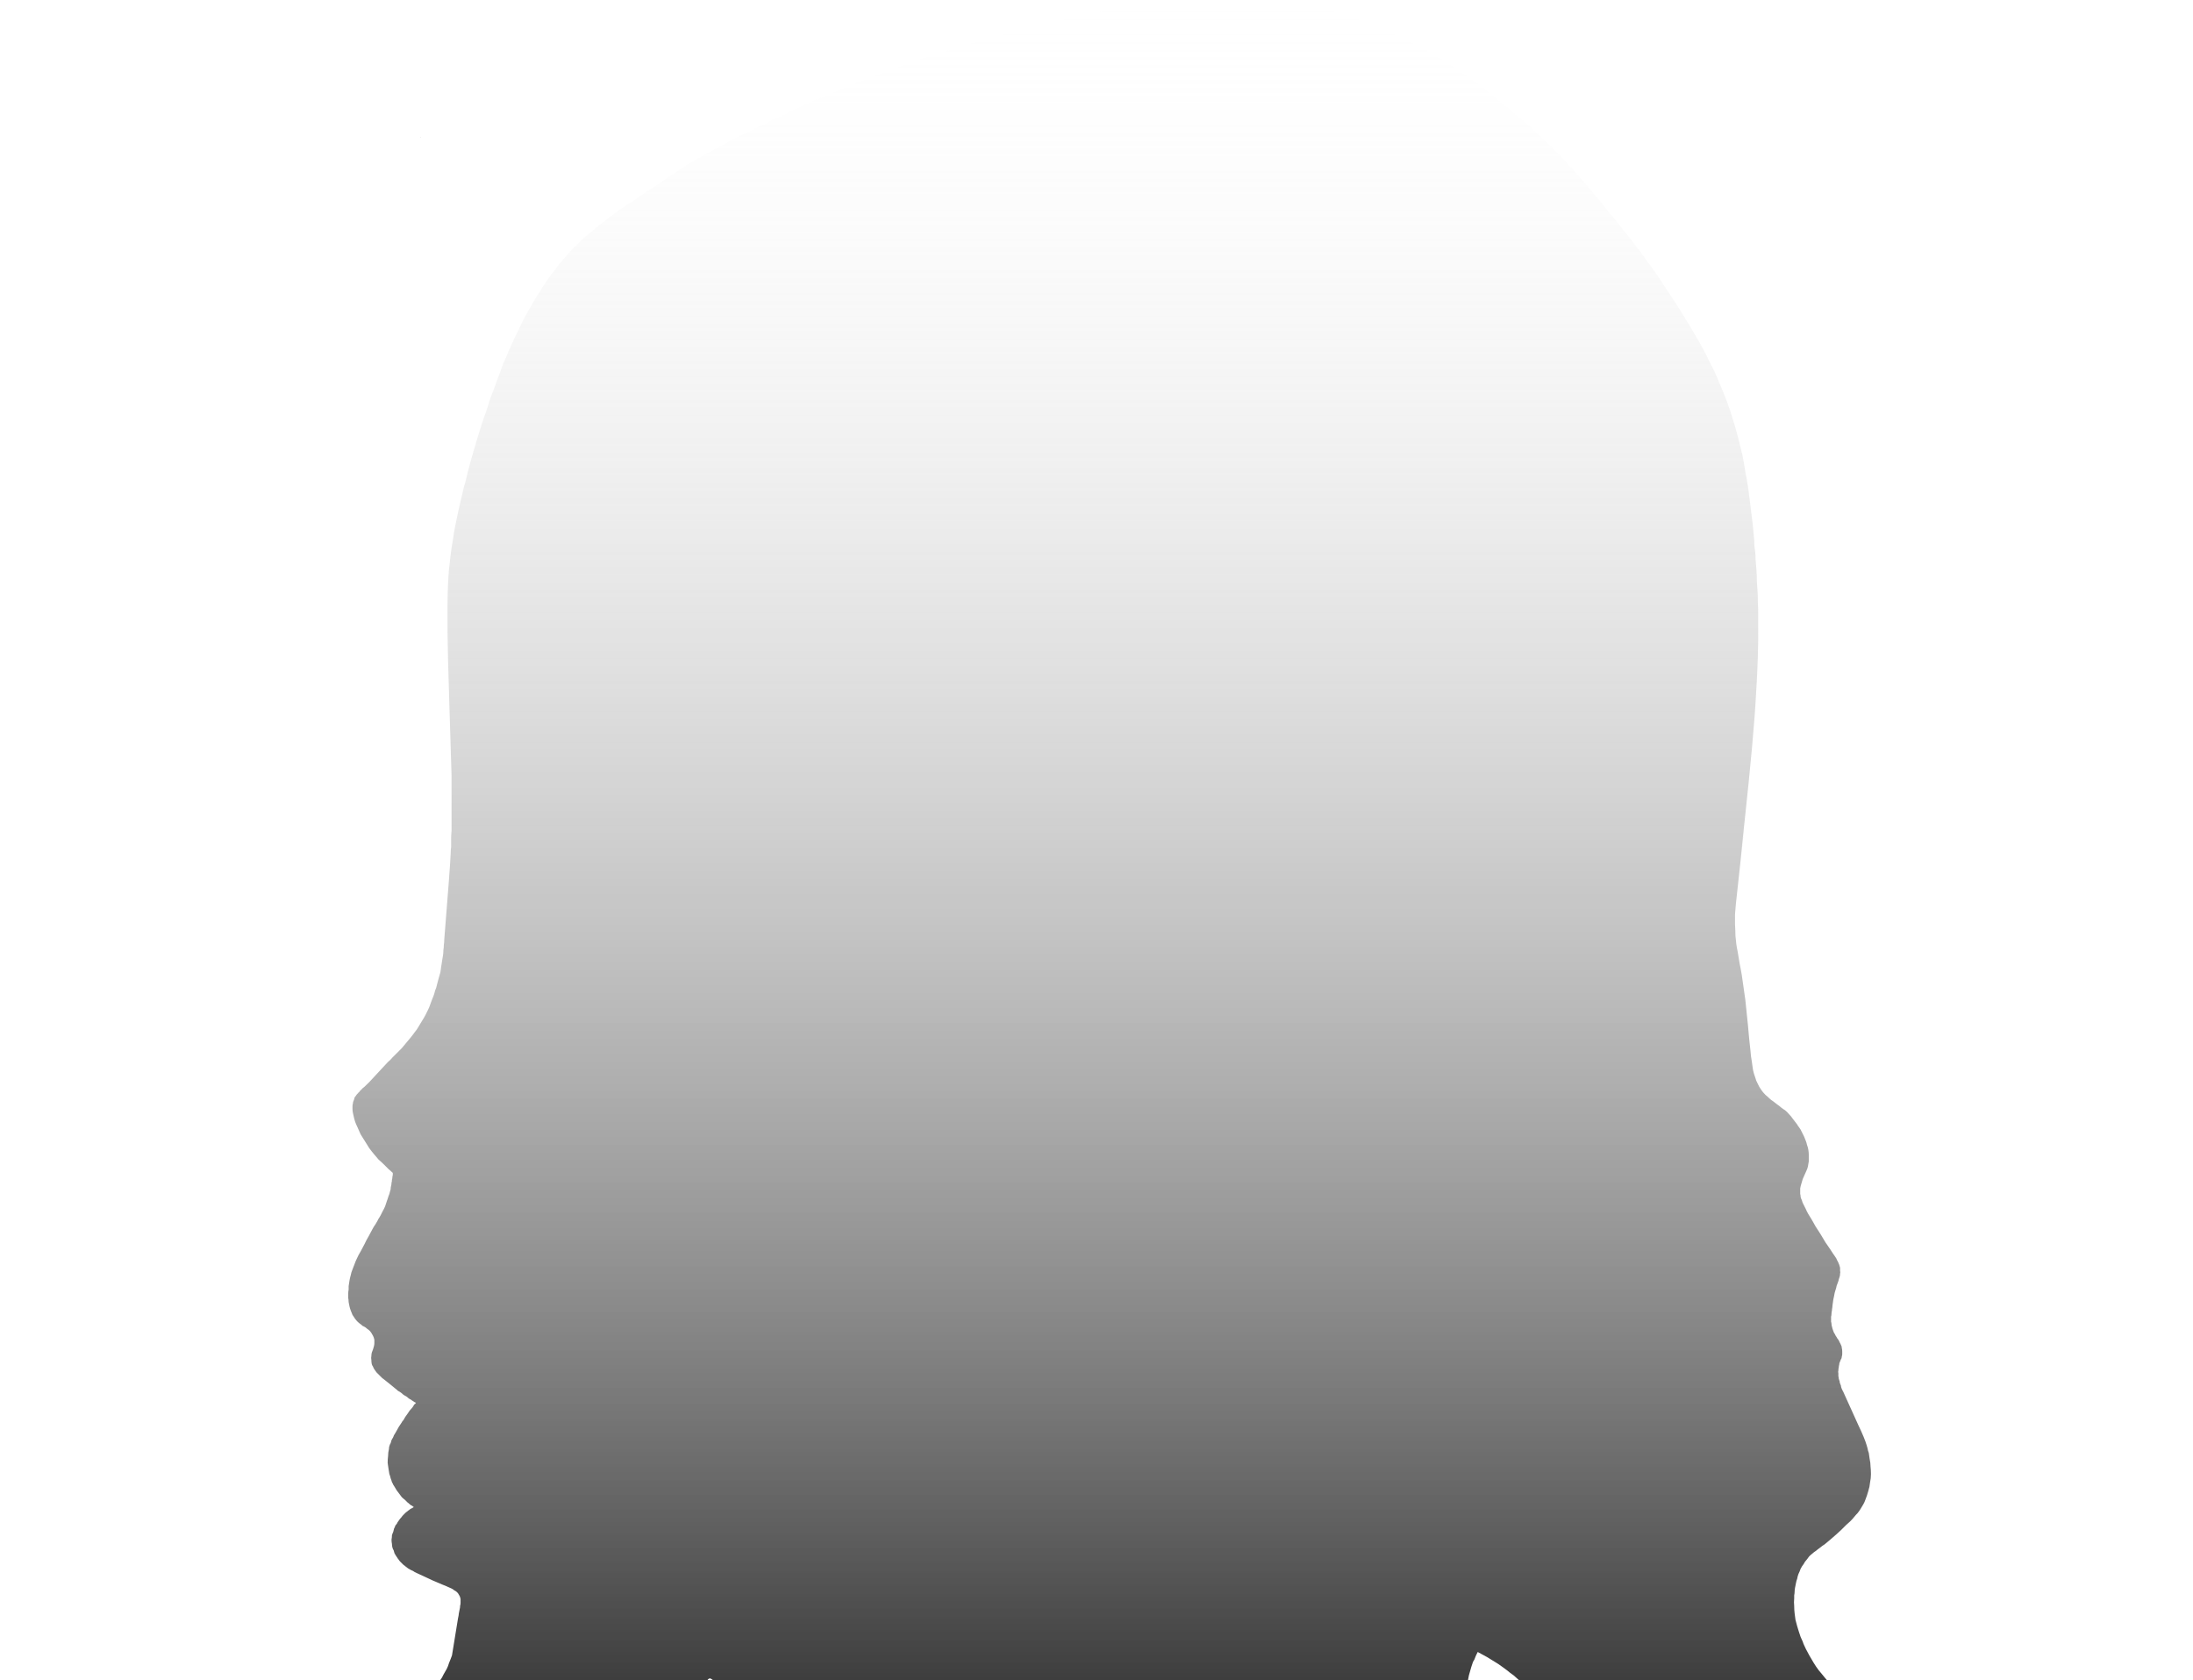 <?xml version="1.0" encoding="UTF-8" standalone="no"?>
<svg xmlns:xlink="http://www.w3.org/1999/xlink" height="195.9px" width="255.7px" xmlns="http://www.w3.org/2000/svg">
  <g transform="matrix(1.0, 0.0, 0.0, 1.0, 127.85, 97.95)">
    <path d="M-78.75 -81.95 L-78.85 -81.9 -78.85 -81.95 -78.75 -81.95" fill="#c7c7c7" fill-rule="evenodd" stroke="none"/>
    <path d="M-47.9 -78.65 L-51.7 -76.1 -55.2 -73.75 Q-55.8 -73.35 -56.05 -73.15 -56.5 -72.85 -56.85 -72.55 -57.25 -72.25 -57.6 -72.0 -58.0 -71.7 -58.35 -71.4 -58.7 -71.1 -59.05 -70.8 -59.45 -70.5 -59.8 -70.2 -60.15 -69.85 -60.5 -69.5 -60.9 -69.15 -61.25 -68.75 -61.55 -68.45 -61.85 -68.1 -62.1 -67.8 -62.35 -67.5 -62.6 -67.2 -62.85 -66.9 -63.05 -66.65 -63.25 -66.35 -63.45 -66.1 -63.65 -65.85 -63.8 -65.6 -64.0 -65.35 -64.15 -65.15 -64.3 -64.9 -64.4 -64.75 -64.55 -64.55 -64.65 -64.35 -64.75 -64.2 -64.9 -64.0 -65.0 -63.8 -65.15 -63.6 -65.3 -63.35 -65.45 -63.15 -65.6 -62.85 -65.75 -62.6 -65.9 -62.3 -66.1 -62.0 -66.25 -61.7 -66.45 -61.35 -66.65 -61.0 -66.85 -60.6 -67.05 -60.2 -67.45 -59.4 -67.85 -58.55 -68.2 -57.8 -68.55 -57.0 -68.85 -56.25 -69.2 -55.5 -69.45 -54.75 -69.75 -54.0 -70.0 -53.35 -70.25 -52.6 -70.5 -52.0 -70.75 -51.3 -70.95 -50.7 -71.15 -50.0 -71.35 -49.5 -71.6 -48.75 -72.8 -44.95 -73.35 -42.75 -73.5 -42.15 -73.6 -41.7 -73.8 -41.1 -73.9 -40.55 -74.05 -39.95 -74.2 -39.3 -74.35 -38.65 -74.5 -37.95 -74.65 -37.25 -74.8 -36.5 -74.95 -35.75 -75.05 -34.95 -75.2 -34.15 -75.3 -33.3 -75.4 -32.45 -75.5 -31.55 -75.8 -28.3 -75.6 -20.65 L-75.3 -10.75 -75.2 -7.55 Q-75.2 -6.8 -75.2 -6.1 -75.2 -5.4 -75.2 -4.7 -75.2 -4.05 -75.2 -3.4 -75.2 -2.8 -75.2 -2.2 -75.2 -1.65 -75.2 -1.1 -75.25 -0.6 -75.25 -0.1 -75.25 0.35 -75.25 0.8 -75.3 1.15 -75.3 1.55 -75.35 2.95 -76.05 11.6 -76.05 11.95 -76.1 12.2 -76.1 12.55 -76.15 12.8 -76.15 13.15 -76.2 13.45 -76.25 13.75 -76.3 14.05 -76.35 14.4 -76.4 14.7 -76.45 15.05 -76.5 15.4 -76.6 15.75 -76.7 16.1 -76.8 16.5 -76.9 16.85 -76.95 17.05 -77.0 17.25 -77.1 17.45 -77.15 17.65 -77.2 17.9 -77.3 18.15 -77.4 18.4 -77.5 18.65 -77.6 18.95 -77.7 19.2 -77.8 19.5 -77.95 19.8 -78.1 20.1 -78.25 20.4 -78.4 20.7 -78.6 21.0 -78.8 21.35 -79.05 21.75 -79.25 22.1 -79.5 22.4 -79.75 22.75 -80.0 23.05 -80.25 23.35 -80.5 23.65 -80.75 23.95 -81.0 24.25 -81.25 24.5 -81.55 24.8 -81.8 25.05 -82.1 25.35 -82.25 25.55 -82.65 25.9 -82.95 26.2 -84.0 27.35 -84.8 28.25 -85.35 28.75 -85.4 28.8 -85.6 28.95 -85.7 29.1 -85.8 29.15 -85.9 29.25 -85.95 29.35 -86.05 29.4 -86.1 29.5 -86.2 29.6 -86.25 29.65 -86.3 29.75 -86.35 29.8 -86.45 29.9 -86.5 30.0 -86.55 30.1 -86.55 30.2 -86.6 30.3 -86.65 30.45 -86.7 30.55 -86.7 30.7 -86.75 30.85 -86.75 31.0 -86.75 31.2 -86.75 31.35 -86.75 31.55 -86.7 31.8 -86.65 32.0 -86.6 32.25 -86.55 32.5 -86.45 32.8 -86.35 33.1 -86.2 33.4 -86.0 33.85 -85.8 34.3 -85.55 34.7 -85.3 35.1 -85.05 35.5 -84.8 35.9 -84.55 36.25 -84.25 36.6 -84.0 36.9 -83.7 37.25 -83.4 37.5 -83.1 37.8 -82.85 38.05 -82.55 38.35 -82.3 38.55 -82.05 38.8 -82.05 38.9 -82.05 39.05 -82.1 39.2 -82.1 39.3 -82.1 39.45 -82.15 39.6 -82.15 39.8 -82.2 39.95 -82.2 40.15 -82.25 40.3 -82.3 40.5 -82.3 40.7 -82.35 40.9 -82.4 41.05 -82.45 41.3 -82.55 41.5 -82.65 41.85 -82.75 42.1 -82.85 42.4 -82.95 42.7 -83.05 42.95 -83.2 43.2 -83.3 43.4 -83.45 43.7 -83.55 43.9 -83.75 44.2 -83.75 44.25 -84.05 44.75 -84.3 45.1 -84.45 45.4 -84.65 45.8 -84.85 46.15 -85.2 46.75 -85.35 47.1 -85.6 47.55 -85.8 47.95 -86.05 48.35 -86.2 48.7 -86.4 49.1 -86.5 49.4 -86.65 49.75 -86.75 50.05 -86.9 50.4 -86.95 50.7 -87.05 51.05 -87.1 51.35 -87.15 51.7 -87.2 52.0 -87.2 52.35 -87.2 52.4 -87.25 52.65 -87.25 52.9 -87.25 53.15 -87.25 53.35 -87.2 53.6 -87.2 53.85 -87.15 54.1 -87.1 54.35 -87.05 54.6 -86.95 54.85 -86.85 55.1 -86.75 55.35 -86.6 55.6 -86.45 55.8 -86.3 56.0 -86.15 56.15 -86.0 56.3 -85.85 56.4 -85.7 56.5 -85.55 56.65 -85.5 56.65 -85.25 56.8 -85.1 56.9 -85.0 57.0 -84.85 57.1 -84.75 57.2 -84.65 57.3 -84.55 57.45 -84.45 57.6 -84.35 57.8 -84.25 58.0 -84.2 58.25 -84.2 58.45 -84.2 58.65 -84.2 58.8 -84.25 59.0 -84.3 59.15 -84.35 59.35 -84.45 59.65 -84.5 59.75 -84.55 59.95 -84.55 60.15 -84.6 60.35 -84.55 60.6 -84.55 60.85 -84.5 61.1 -84.45 61.25 -84.35 61.4 -84.3 61.55 -84.2 61.7 -84.1 61.85 -83.95 62.05 -83.8 62.2 -83.65 62.35 -83.5 62.5 -83.3 62.7 -83.1 62.85 -82.85 63.05 -82.65 63.2 -82.35 63.45 -82.15 63.6 -81.8 63.9 -81.6 64.05 -81.45 64.2 -81.25 64.3 -81.05 64.45 -80.9 64.6 -80.75 64.7 -80.55 64.8 -80.4 64.9 -80.25 65.05 -80.1 65.15 -79.95 65.2 -79.85 65.3 -79.7 65.4 -79.55 65.5 -79.45 65.55 -79.35 65.6 -79.45 65.75 -79.55 65.8 -79.65 65.95 -79.7 66.05 -79.8 66.2 -79.9 66.3 -80.05 66.45 -80.15 66.6 -80.25 66.75 -80.35 66.9 -80.45 67.05 -80.6 67.25 -80.7 67.4 -80.8 67.6 -80.95 67.75 -81.05 67.95 -81.25 68.25 -81.35 68.4 -81.5 68.65 -81.6 68.85 -81.7 69.05 -81.8 69.2 -81.95 69.4 -82.0 69.6 -82.1 69.75 -82.2 69.95 -82.25 70.1 -82.3 70.3 -82.4 70.45 -82.45 70.65 -82.5 70.8 -82.5 71.0 -82.6 71.4 -82.6 71.8 -82.65 72.2 -82.65 72.6 -82.6 72.95 -82.55 73.3 -82.5 73.6 -82.45 73.9 -82.35 74.15 -82.3 74.4 -82.2 74.65 -82.15 74.85 -82.05 75.0 -82.0 75.15 -81.95 75.2 -81.9 75.3 -81.75 75.55 -81.6 75.8 -81.45 76.0 -81.3 76.2 -81.15 76.4 -81.0 76.6 -80.85 76.75 -80.65 76.9 -80.5 77.05 -80.35 77.2 -80.2 77.3 -80.05 77.45 -79.95 77.55 -79.8 77.6 -79.7 77.7 -79.6 77.75 -79.7 77.8 -79.75 77.85 -79.85 77.9 -79.95 77.95 -80.05 78.0 -80.15 78.1 -80.25 78.15 -80.35 78.25 -80.5 78.35 -80.6 78.45 -80.7 78.55 -80.85 78.7 -80.95 78.8 -81.05 78.95 -81.2 79.1 -81.3 79.25 -81.35 79.35 -81.4 79.4 -81.5 79.5 -81.55 79.65 -81.65 79.8 -81.75 79.9 -81.8 80.1 -81.9 80.25 -81.95 80.45 -82.0 80.65 -82.1 80.85 -82.15 81.05 -82.15 81.3 -82.2 81.55 -82.2 81.8 -82.15 82.05 -82.15 82.25 -82.1 82.45 -82.05 82.65 -81.95 82.8 -81.9 82.95 -81.85 83.15 -81.75 83.3 -81.7 83.4 -81.6 83.55 -81.5 83.7 -81.45 83.8 -81.35 83.9 -81.3 84.0 -81.2 84.1 -81.15 84.15 -81.05 84.25 -80.95 84.35 -80.85 84.45 -80.75 84.55 -80.65 84.6 -80.55 84.7 -80.4 84.8 -80.3 84.9 -80.1 85.0 -79.95 85.1 -79.7 85.2 -79.5 85.35 -79.25 85.45 -78.95 85.6 -78.6 85.75 -78.3 85.9 -77.85 86.1 -77.45 86.3 -76.95 86.5 -76.95 86.5 -76.25 86.8 -75.85 86.95 -75.65 87.05 -75.4 87.15 -75.2 87.25 -75.0 87.35 -74.9 87.45 -74.75 87.55 -74.65 87.6 -74.55 87.7 -74.45 87.8 -74.4 87.9 -74.3 88.05 -74.25 88.15 -74.2 88.25 -74.2 88.35 -74.15 88.45 -74.15 88.55 -74.15 88.7 -74.15 88.8 -74.15 88.95 -74.15 89.1 -74.2 89.25 -74.2 89.45 -74.25 89.65 -74.3 89.85 -74.35 90.15 -74.35 90.3 -74.45 90.75 L-75.15 95.05 Q-75.25 95.3 -75.3 95.45 -75.4 95.7 -75.5 95.95 -75.6 96.3 -75.75 96.6 -75.95 96.95 -76.15 97.3 -76.35 97.75 -76.65 98.1 -76.9 98.55 -77.25 98.95 -77.6 99.35 -77.95 99.75 -78.4 100.2 -78.85 100.55 -79.35 100.95 -79.85 101.3 -80.35 101.6 -80.9 101.85 -81.35 102.1 -81.85 102.25 -82.35 102.45 -82.8 102.6 -83.25 102.7 -83.7 102.8 -84.05 102.85 -84.45 102.9 -84.75 102.95 -85.1 103.0 -85.35 103.0 -85.6 103.0 -85.55 103.1 -85.45 103.2 -85.35 103.3 -85.3 103.4 -85.2 103.5 -85.1 103.65 -85.0 103.75 -84.9 103.85 -84.75 103.95 -84.65 104.1 -84.5 104.2 -84.35 104.3 -84.2 104.4 -84.05 104.5 -83.9 104.6 -83.75 104.7 -83.45 104.9 -83.1 105.0 -82.8 105.15 -82.5 105.25 -82.15 105.3 -81.85 105.35 -81.5 105.4 -81.15 105.45 -80.85 105.45 -80.5 105.45 -80.15 105.4 -79.75 105.4 -79.45 105.35 -79.0 105.3 -78.75 105.3 -78.25 105.2 -77.9 105.15 -77.65 105.1 -77.3 105.1 -77.05 105.05 -76.7 105.0 -76.4 104.9 -76.1 104.85 -75.8 104.75 -75.5 104.7 -75.2 104.6 -74.9 104.45 -74.6 104.35 -74.25 104.2 -73.95 104.0 -73.65 103.85 -73.35 103.6 -73.2 103.5 -73.05 103.4 -72.9 103.3 -72.8 103.2 -72.65 103.1 -72.55 103.0 -72.4 102.9 -72.3 102.75 -72.2 102.65 -72.1 102.55 -72.0 102.5 -71.95 102.4 -71.85 102.3 -71.75 102.2 -71.7 102.1 -71.6 102.0 -71.65 102.2 -71.75 102.4 -71.8 102.65 -71.9 102.85 -71.95 103.1 -72.05 103.3 -72.15 103.55 -72.25 103.8 -72.35 104.1 -72.45 104.35 -72.55 104.6 -72.65 104.9 -72.8 105.2 -72.95 105.45 -73.05 105.75 -73.2 106.05 -73.45 106.5 -73.55 106.75 -73.75 107.15 -73.9 107.45 -74.1 107.85 -74.3 108.2 -74.5 108.55 -74.75 108.9 -75.0 109.3 -75.2 109.65 -75.5 110.0 -75.75 110.35 -76.05 110.7 -76.35 111.05 -76.65 111.4 -77.0 111.7 -77.45 112.15 -78.0 112.5 -78.45 112.85 -79.0 113.2 -79.5 113.45 -80.0 113.7 -80.5 113.95 -81.05 114.15 -81.5 114.35 -82.0 114.5 -82.5 114.6 -82.95 114.75 -83.4 114.8 -83.85 114.9 -84.2 114.95 -84.6 115.0 -84.5 115.1 -84.4 115.15 -84.25 115.25 -84.15 115.35 -84.0 115.45 -83.9 115.55 -83.75 115.65 -83.6 115.75 -83.45 115.85 -83.25 115.95 -83.1 116.05 -82.95 116.1 -82.75 116.2 -82.55 116.3 -82.35 116.4 -82.15 116.5 -81.75 116.65 -81.35 116.8 -81.0 116.9 -80.6 117.0 -80.25 117.05 -79.85 117.1 -79.5 117.15 -79.15 117.15 -78.8 117.2 -78.45 117.2 -78.15 117.2 -77.8 117.2 -77.5 117.15 -77.15 117.15 -76.9 117.1 -76.5 117.1 -76.1 117.05 -75.85 117.05 -75.45 117.0 -75.1 116.95 -74.65 116.9 -74.2 116.8 -73.7 116.7 -73.25 116.6 -72.7 116.45 -72.2 116.3 -71.6 116.15 -71.05 115.9 -70.45 115.7 -69.9 115.4 -69.25 115.1 -68.7 114.75 -68.35 114.55 -68.1 114.4 -67.7 114.15 -67.35 113.95 -66.95 113.65 -66.55 113.35 -66.05 113.0 -65.65 112.6 -65.15 112.15 -64.7 111.7 -64.25 111.2 -63.8 110.65 -63.35 110.05 -62.95 109.45 -62.55 108.75 -62.2 108.0 -62.0 107.65 -61.85 107.25 -61.7 106.9 -61.6 106.55 -61.45 106.2 -61.35 105.85 -61.25 105.55 -61.2 105.2 -61.1 104.9 -61.05 104.6 -61.0 104.3 -60.95 104.0 -60.9 103.75 -60.9 103.45 -60.85 103.25 -60.85 103.0 -60.8 103.25 -60.7 103.5 -60.6 103.8 -60.55 104.05 -60.45 104.35 -60.35 104.65 -60.2 105.0 -60.1 105.3 -59.95 105.65 -59.8 106.0 -59.65 106.35 -59.45 106.7 -59.25 107.05 -59.05 107.4 -58.85 107.8 -58.65 108.15 -58.65 108.15 -58.55 108.3 -58.4 108.45 -58.3 108.65 -58.1 108.9 -57.85 109.2 -57.6 109.55 -57.3 109.9 -56.95 110.3 -56.55 110.7 -56.15 111.15 -55.7 111.6 -55.15 112.1 -54.65 112.5 -54.05 113.0 -53.5 113.4 -52.7 113.95 -51.75 114.45 -50.8 115.0 -49.7 115.4 -48.6 115.85 -47.4 116.2 -46.2 116.6 -44.85 116.85 -43.5 117.15 -42.05 117.3 -40.6 117.5 -39.05 117.6 -37.5 117.65 -35.85 117.65 -34.2 117.6 -32.5 117.45 -33.0 117.25 -33.45 117.0 -33.95 116.8 -34.4 116.55 -34.8 116.35 -35.25 116.1 -35.65 115.9 -36.0 115.7 -36.4 115.45 -36.75 115.25 -37.05 115.05 -37.4 114.8 -37.7 114.6 -38.0 114.4 -38.25 114.2 -38.55 114.05 -38.95 113.75 -39.05 113.65 -39.35 113.45 -39.55 113.3 -39.8 113.1 -40.0 112.95 -40.25 112.75 -40.45 112.55 -40.65 112.4 -40.85 112.2 -41.05 112.0 -41.2 111.85 -41.4 111.65 -41.6 111.4 -41.8 111.2 -41.95 110.95 -42.2 110.6 -42.45 110.25 -42.65 109.95 -42.85 109.6 -43.05 109.25 -43.2 108.95 -43.35 108.6 -43.5 108.25 -43.65 107.95 -43.75 107.55 -43.9 107.25 -44.0 106.9 -44.1 106.55 -44.2 106.15 -44.3 105.9 -44.4 105.45 -44.55 104.9 -44.7 104.3 -44.85 103.65 -45.0 103.05 -45.1 102.4 -45.2 101.75 -45.3 101.15 -45.4 100.6 -45.45 100.0 -45.5 99.5 -45.5 99.0 -45.5 98.65 -45.45 98.25 -45.4 98.0 -45.3 97.8 -45.15 97.75 -45.05 97.7 -44.9 97.8 -44.8 97.85 -44.65 98.0 -44.55 98.15 -44.35 98.4 -44.25 98.6 -44.05 98.9 -44.2 98.65 -43.65 99.55 -43.4 99.95 -43.2 100.25 -42.95 100.65 -42.7 101.0 -42.4 101.4 -42.1 101.8 -41.75 102.25 -41.4 102.55 -41.05 102.9 -40.7 103.2 -40.35 103.45 -39.9 103.75 -39.5 104.0 -38.95 104.3 -38.5 104.55 -37.75 104.9 -38.35 104.6 -36.25 105.65 -35.25 106.15 -34.45 106.6 -33.3 107.15 -32.15 107.8 -26.6 110.75 -23.95 112.8 -23.25 113.3 -22.65 113.8 -22.1 114.3 -21.65 114.75 -21.2 115.15 -20.8 115.55 -20.45 115.9 -20.15 116.25 -19.9 116.55 -19.7 116.85 -19.5 117.1 -19.35 117.35 -19.2 117.55 -19.1 117.75 -19.0 117.9 -18.9 118.1 -18.8 118.35 -18.7 118.5 -18.6 118.75 -18.5 119.05 -18.35 119.4 -18.2 119.8 -18.1 120.25 -18.0 120.65 -17.85 121.15 -17.8 121.65 -17.75 122.25 -17.75 122.75 -17.75 123.35 -17.8 123.95 -17.9 124.6 -18.05 125.2 -18.1 125.35 -18.15 125.5 -18.2 125.65 -18.25 125.8 -18.3 125.95 -18.35 126.05 -18.45 126.2 -18.5 126.3 -18.55 126.45 -18.6 126.55 -18.65 126.65 -18.7 126.75 -18.75 126.85 -18.8 126.95 -18.85 127.05 -18.9 127.15 -18.5 127.0 -18.1 126.8 -17.7 126.6 -17.3 126.4 -16.95 126.25 -16.6 126.05 -16.25 125.9 -15.9 125.7 -15.6 125.5 -15.3 125.35 -15.0 125.15 -14.75 125.0 -14.5 124.8 -14.25 124.65 -14.0 124.5 -13.75 124.35 -13.05 123.85 -12.3 123.25 -11.65 122.7 -10.95 122.1 -10.35 121.55 -9.75 120.95 -9.2 120.4 -8.65 119.85 -8.2 119.4 -7.8 118.9 -7.45 118.5 -7.1 118.15 -6.9 117.9 -6.7 117.65 -6.6 117.55 -6.55 117.45 -6.5 117.5 -6.4 117.55 -6.35 117.6 -6.25 117.65 -6.15 117.7 -6.1 117.7 -6.0 117.75 -5.9 117.8 -5.8 117.85 -5.7 117.9 -5.55 117.95 -5.45 117.95 -5.35 118.0 -5.2 118.05 -5.1 118.05 -4.95 118.1 -4.6 118.15 -4.3 118.15 -4.0 118.1 -3.65 118.05 -3.35 117.95 -3.05 117.8 -2.75 117.7 -2.4 117.5 -2.1 117.3 -1.7 117.05 -1.4 116.85 -0.95 116.55 -1.3 116.8 -0.05 115.95 0.5 115.55 0.95 115.25 2.1 114.5 3.0 113.95 3.5 113.65 4.35 113.2 5.0 112.85 5.4 112.6 6.0 112.2 6.8 111.6 6.95 111.5 7.1 111.35 7.25 111.2 7.45 111.1 7.65 110.9 7.85 110.7 8.1 110.5 8.35 110.3 8.6 110.05 8.85 109.8 9.15 109.55 9.4 109.3 9.7 109.0 10.0 108.7 10.3 108.35 10.6 108.05 10.8 107.8 11.05 107.55 11.25 107.3 11.45 107.1 11.65 106.85 11.85 106.6 12.0 106.4 12.2 106.15 12.35 105.95 12.55 105.7 12.7 105.5 12.85 105.3 13.0 105.1 13.15 104.85 13.3 104.65 13.45 104.45 13.5 104.55 13.55 104.6 13.6 104.7 13.65 104.75 13.7 104.85 13.75 104.95 13.85 105.05 13.9 105.15 13.95 105.25 14.0 105.35 14.05 105.45 14.1 105.55 14.15 105.7 14.2 105.8 14.25 105.95 14.3 106.05 14.4 106.4 14.45 106.8 14.5 107.15 14.45 107.55 14.45 107.9 14.35 108.25 14.3 108.6 14.2 109.0 14.1 109.3 13.95 109.65 13.8 110.0 13.65 110.35 13.5 110.65 13.3 110.95 13.15 111.25 12.95 111.6 12.6 112.25 12.2 112.85 11.8 113.5 11.4 114.1 11.0 114.7 10.6 115.3 10.2 115.9 9.75 116.45 9.4 117.05 8.95 117.6 8.55 118.1 8.15 118.65 7.75 119.15 7.35 119.7 6.95 120.15 6.55 120.65 6.7 120.7 6.85 120.7 7.0 120.75 7.2 120.8 7.35 120.85 7.55 120.85 7.75 120.9 7.95 120.9 8.15 120.95 8.35 120.95 8.55 121.0 8.8 121.0 9.05 121.0 9.25 121.0 9.5 121.0 9.75 121.0 10.3 121.0 10.8 120.95 11.3 120.9 11.8 120.8 12.3 120.7 12.75 120.55 13.2 120.4 13.7 120.2 14.15 120.05 14.6 119.85 15.05 119.65 15.55 119.4 15.95 119.15 16.5 118.85 16.85 118.65 17.5 118.3 18.05 118.0 18.6 117.65 19.15 117.35 19.65 117.0 20.15 116.7 20.65 116.35 21.1 116.05 21.55 115.7 21.95 115.4 22.4 115.05 22.75 114.75 23.15 114.45 23.5 114.15 23.85 113.85 24.15 113.6 24.45 113.3 25.1 112.7 25.4 112.4 25.9 111.95 26.3 111.6 26.7 111.2 27.05 110.85 27.45 110.45 27.75 110.05 28.1 109.7 28.4 109.3 28.7 108.9 28.95 108.5 29.2 108.05 29.45 107.65 29.65 107.15 29.85 106.7 30.0 106.3 30.15 105.85 30.25 105.45 30.35 105.05 30.45 104.65 30.55 104.25 30.6 103.85 30.65 103.5 30.7 103.15 30.7 102.8 30.75 102.45 30.75 102.15 30.75 101.85 30.75 101.55 30.75 101.3 30.7 101.05 30.9 101.25 31.05 101.45 31.25 101.7 31.45 101.95 31.65 102.2 31.9 102.45 32.1 102.7 32.35 102.95 32.6 103.25 32.85 103.5 33.15 103.8 33.4 104.1 33.7 104.4 34.0 104.7 34.3 105.0 34.65 105.35 35.15 105.85 35.4 106.1 35.8 106.5 36.1 106.8 36.5 107.15 36.8 107.45 37.2 107.75 37.5 108.05 37.9 108.4 38.25 108.65 38.6 108.95 39.0 109.25 39.4 109.55 39.8 109.8 40.2 110.1 40.65 110.35 40.9 110.5 41.2 110.7 41.5 110.85 41.85 111.05 42.15 111.2 42.55 111.4 42.9 111.55 43.3 111.75 43.7 111.9 44.15 112.1 44.6 112.25 45.05 112.45 45.55 112.6 46.05 112.75 46.6 112.9 47.15 113.05 46.85 112.55 46.55 112.0 46.25 111.5 46.0 110.95 45.8 110.45 45.55 110.0 45.35 109.5 45.15 109.05 44.95 108.6 44.8 108.15 44.65 107.7 44.5 107.3 44.4 106.9 44.25 106.55 44.15 106.2 44.05 105.8 43.85 105.15 43.8 104.75 43.65 104.2 43.55 103.7 43.4 103.15 43.3 102.6 43.2 102.05 43.15 101.5 43.1 100.9 43.1 100.35 43.1 99.75 43.1 99.2 43.15 98.6 43.3 98.0 43.4 97.35 43.6 96.75 43.65 96.6 43.7 96.4 43.75 96.25 43.8 96.1 43.85 95.95 43.9 95.8 43.95 95.7 44.05 95.55 44.1 95.4 44.15 95.3 44.2 95.2 44.25 95.05 44.3 94.95 44.35 94.85 44.4 94.75 44.45 94.65 44.75 94.8 45.0 94.95 45.3 95.1 45.55 95.25 45.9 95.45 46.2 95.65 46.55 95.85 46.85 96.05 47.2 96.3 47.55 96.55 47.9 96.8 48.25 97.1 48.65 97.35 49.0 97.7 49.35 98.0 49.7 98.35 50.2 98.85 50.7 99.4 51.15 99.9 51.6 100.4 52.0 100.9 52.35 101.4 52.65 101.9 52.95 102.4 53.25 102.8 53.5 103.25 53.7 103.65 53.9 104.05 54.1 104.4 54.25 104.75 54.35 105.05 54.5 105.35 54.75 105.95 54.85 106.25 55.1 106.8 55.25 107.3 55.45 107.9 55.6 108.45 55.8 109.1 55.95 109.75 56.05 110.45 56.15 111.15 56.2 111.85 56.2 112.6 56.15 113.35 56.05 114.15 55.95 114.95 55.7 115.75 55.6 116.2 55.4 116.6 55.3 117.0 55.1 117.4 54.95 117.75 54.75 118.15 54.55 118.45 54.35 118.8 54.2 119.1 54.0 119.4 53.8 119.65 53.6 119.9 53.45 120.15 53.25 120.4 53.05 120.6 52.9 120.75 53.1 120.7 53.35 120.7 53.6 120.65 53.85 120.6 54.1 120.55 54.35 120.5 54.6 120.4 54.9 120.35 55.15 120.3 55.45 120.2 55.75 120.1 56.05 120.0 56.35 119.9 56.65 119.8 57.0 119.7 57.3 119.55 57.55 119.45 57.85 119.35 58.15 119.2 58.45 119.05 58.8 118.9 59.1 118.7 59.5 118.5 59.85 118.3 60.25 118.05 60.65 117.8 61.05 117.55 61.45 117.25 61.9 116.95 62.3 116.6 62.75 116.25 63.2 115.85 63.4 115.65 63.65 115.45 63.9 115.2 64.15 114.95 64.4 114.7 64.7 114.4 65.0 114.05 65.3 113.7 65.6 113.3 65.9 112.9 66.2 112.5 66.5 112.05 66.85 111.55 67.15 111.05 67.45 110.55 67.75 110.0 67.85 109.8 67.95 109.55 68.05 109.35 68.15 109.15 68.25 108.95 68.3 108.75 68.4 108.55 68.45 108.4 68.55 108.2 68.6 108.0 68.7 107.85 68.75 107.65 68.8 107.5 68.85 107.35 68.9 107.2 68.95 107.05 69.05 107.25 69.15 107.45 69.25 107.65 69.4 107.85 69.55 108.1 69.65 108.3 69.85 108.55 70.0 108.8 70.15 109.05 70.35 109.3 70.55 109.55 70.75 109.8 70.95 110.05 71.15 110.3 71.4 110.6 71.65 110.85 71.9 111.1 72.05 111.25 72.35 111.55 72.6 111.8 72.95 112.1 73.25 112.35 73.65 112.65 74.05 112.95 74.5 113.25 74.95 113.55 75.5 113.85 76.0 114.1 76.6 114.4 77.2 114.6 77.85 114.85 78.5 115.0 79.0 115.15 79.5 115.2 80.0 115.3 80.5 115.35 80.95 115.4 81.4 115.4 81.85 115.4 82.3 115.4 82.7 115.4 83.1 115.35 83.45 115.3 83.8 115.25 84.15 115.2 84.45 115.15 84.75 115.1 85.0 115.0 83.45 113.9 82.3 112.45 81.9 111.95 81.6 111.45 81.25 110.95 81.0 110.45 80.75 110.0 80.55 109.5 80.35 109.05 80.2 108.6 80.05 108.25 79.95 107.85 79.85 107.5 79.8 107.15 79.7 106.9 79.65 106.65 79.65 106.5 79.6 106.3 79.55 105.95 79.5 105.55 79.5 105.2 79.5 104.85 79.45 104.5 79.5 104.2 79.5 103.85 79.5 103.55 79.55 103.25 79.6 102.95 79.6 102.65 79.65 102.4 79.7 102.15 79.75 101.85 79.8 101.65 79.85 101.4 80.0 101.6 80.1 101.75 80.25 101.95 80.45 102.15 80.6 102.35 80.8 102.55 81.05 102.8 81.25 103.0 81.5 103.2 81.75 103.45 82.05 103.65 82.35 103.9 82.65 104.1 82.95 104.3 83.3 104.55 83.65 104.7 83.95 104.85 84.15 104.95 84.45 105.15 84.7 105.25 85.05 105.4 85.35 105.55 85.7 105.65 86.05 105.75 86.45 105.9 86.8 105.95 87.25 106.05 87.65 106.05 88.05 106.1 88.5 106.05 88.95 106.05 89.4 105.95 89.9 105.85 90.35 105.7 90.8 105.5 91.2 105.3 91.6 105.1 91.95 104.85 92.3 104.65 92.6 104.35 92.9 104.15 93.15 103.9 93.35 103.65 93.55 103.45 93.7 103.25 93.85 103.05 94.0 102.9 94.1 102.75 93.85 102.7 93.6 102.65 93.3 102.6 93.05 102.55 92.7 102.5 92.4 102.4 92.1 102.3 91.75 102.2 91.4 102.1 91.05 102.0 90.7 101.85 90.35 101.7 89.95 101.5 89.6 101.35 89.2 101.15 88.8 100.9 88.15 100.5 87.5 100.05 86.9 99.65 86.4 99.15 85.85 98.7 85.4 98.2 85.0 97.75 84.6 97.25 84.2 96.8 83.9 96.35 83.6 95.9 83.35 95.45 83.1 95.05 82.9 94.65 82.7 94.3 82.55 93.95 82.4 93.65 82.35 93.45 82.2 93.15 82.1 92.9 82.0 92.6 81.9 92.3 81.8 91.95 81.7 91.65 81.6 91.3 81.5 90.9 81.45 90.55 81.4 90.15 81.35 89.75 81.35 89.3 81.3 88.85 81.35 88.4 81.35 88.2 81.35 88.05 81.4 87.8 81.4 87.6 81.4 87.4 81.45 87.15 81.5 86.9 81.55 86.65 81.6 86.35 81.7 86.1 81.75 85.8 81.85 85.55 82.0 85.25 82.1 84.95 82.25 84.65 82.45 84.4 82.6 84.1 82.8 83.9 82.95 83.7 83.1 83.5 83.3 83.3 83.5 83.15 83.65 83.0 83.9 82.85 84.0 82.75 84.35 82.5 84.65 82.25 84.9 82.1 85.2 81.85 85.5 81.6 85.85 81.3 86.25 80.95 86.7 80.55 86.85 80.4 87.15 80.1 87.4 79.85 87.7 79.6 87.9 79.4 88.15 79.15 88.35 78.9 88.55 78.65 88.75 78.45 88.95 78.2 89.1 77.95 89.25 77.7 89.4 77.45 89.55 77.2 89.65 76.9 89.85 76.4 90.0 75.85 90.15 75.4 90.2 74.85 90.3 74.4 90.3 73.9 90.3 73.45 90.25 73.0 90.25 72.6 90.15 72.15 90.1 71.85 90.05 71.45 89.95 71.2 89.9 70.9 89.85 70.75 89.8 70.55 89.55 69.7 88.85 68.25 87.7 65.7 86.95 64.05 87.15 64.6 86.85 63.85 86.8 63.7 86.8 63.6 86.75 63.5 86.7 63.35 86.65 63.25 86.65 63.1 86.6 62.95 86.55 62.8 86.55 62.65 86.5 62.5 86.5 62.35 86.5 62.15 86.45 62.0 86.5 61.85 86.5 61.65 86.55 61.45 86.55 61.3 86.6 61.15 86.6 61.0 86.65 60.9 86.7 60.8 86.75 60.65 86.8 60.5 86.85 60.45 86.9 60.3 86.9 60.2 86.95 60.05 86.95 59.95 86.95 59.8 86.95 59.6 86.95 59.4 86.9 59.2 86.9 59.0 86.8 58.85 86.75 58.7 86.65 58.55 86.6 58.4 86.5 58.25 86.3 58.0 86.3 57.95 86.15 57.75 86.1 57.6 85.95 57.4 85.9 57.2 85.8 56.95 85.75 56.7 85.7 56.55 85.7 56.4 85.7 56.3 85.65 56.15 85.65 56.0 85.65 55.85 85.65 55.7 85.65 55.55 85.7 55.4 85.7 55.2 85.7 55.05 85.75 54.85 85.75 54.7 85.8 54.45 85.8 54.3 85.85 54.0 85.9 53.55 86.0 53.15 86.05 52.8 86.15 52.5 86.25 52.25 86.3 51.95 86.35 51.8 86.45 51.55 86.55 51.3 86.55 51.2 86.6 51.05 86.65 50.9 86.7 50.75 86.7 50.55 86.75 50.4 86.7 50.2 86.7 50.0 86.7 49.85 86.65 49.65 86.6 49.5 86.55 49.35 86.45 49.15 86.35 49.0 86.25 48.75 86.15 48.6 85.95 48.3 86.0 48.4 85.55 47.7 85.25 47.25 85.0 46.9 84.7 46.4 84.4 45.9 84.05 45.35 83.85 45.05 83.6 44.6 83.4 44.25 83.2 43.9 83.0 43.6 82.8 43.25 82.7 43.0 82.55 42.7 82.45 42.5 82.3 42.25 82.25 42.0 82.15 41.8 82.1 41.6 82.1 41.4 82.05 41.25 82.05 40.9 82.05 40.6 82.1 40.3 82.2 40.0 82.25 39.8 82.35 39.5 82.4 39.4 82.55 39.05 82.7 38.75 82.75 38.6 82.9 38.3 82.95 38.05 83.0 37.75 83.05 37.45 83.05 37.1 83.05 36.7 83.05 36.4 83.0 36.1 82.95 35.8 82.85 35.55 82.8 35.3 82.7 35.05 82.6 34.8 82.5 34.55 82.4 34.35 82.3 34.15 82.2 33.95 82.1 33.75 82.0 33.6 81.9 33.45 81.8 33.35 81.7 33.15 81.45 32.8 81.2 32.5 81.0 32.2 80.75 31.95 80.55 31.7 80.3 31.5 80.05 31.35 79.8 31.15 79.65 31.0 79.35 30.8 79.05 30.55 78.9 30.45 78.65 30.3 78.45 30.1 78.25 29.9 78.0 29.7 77.7 29.4 77.5 29.1 77.25 28.75 77.1 28.4 76.9 28.05 76.8 27.65 76.65 27.25 76.55 26.8 76.5 26.35 76.4 25.75 76.3 25.25 76.25 24.55 76.2 24.1 76.1 23.15 76.0 21.95 75.95 21.5 75.8 19.9 75.65 18.6 75.5 17.45 75.35 16.5 75.25 15.7 75.1 14.95 75.0 14.5 74.9 13.85 74.8 13.2 74.75 12.95 74.65 12.5 74.6 12.1 74.55 11.65 74.5 11.15 74.5 10.6 74.45 9.85 74.45 9.15 74.45 8.65 74.5 8.15 74.55 7.45 74.6 6.85 74.75 5.6 76.1 -6.75 75.05 2.65 75.3 0.35 75.55 -2.05 76.65 -12.2 76.9 -17.0 77.2 -21.7 77.15 -25.05 77.15 -25.95 77.15 -26.9 77.1 -27.75 77.1 -28.6 77.05 -29.4 77.0 -30.15 77.0 -30.85 76.95 -31.5 76.9 -32.1 76.85 -32.7 76.85 -33.2 76.8 -33.65 76.75 -34.05 76.7 -34.4 76.7 -34.65 76.7 -34.85 76.55 -36.35 76.5 -36.95 76.35 -38.1 76.25 -38.95 76.1 -40.05 76.0 -40.95 75.85 -42.0 75.65 -42.95 75.5 -44.0 75.3 -44.95 75.05 -46.0 74.8 -46.95 74.55 -48.0 74.2 -49.05 73.9 -50.1 73.5 -51.15 73.15 -52.1 72.75 -53.0 72.4 -53.9 72.0 -54.75 71.6 -55.55 71.2 -56.35 70.8 -57.15 70.35 -57.95 69.95 -58.65 69.5 -59.4 69.1 -60.1 68.6 -60.9 68.2 -61.55 67.7 -62.35 67.4 -62.8 66.75 -63.8 66.3 -64.5 65.85 -65.15 65.45 -65.8 65.0 -66.4 64.6 -67.0 64.15 -67.55 63.8 -68.1 63.4 -68.65 63.0 -69.1 62.65 -69.6 62.3 -70.05 61.95 -70.5 61.65 -70.85 61.3 -71.3 61.1 -71.55 60.75 -72.0 59.95 -73.0 59.5 -73.5 58.85 -74.35 58.25 -75.05 57.55 -75.9 56.9 -76.65 56.2 -77.45 55.5 -78.25 54.75 -79.05 54.0 -79.85 53.2 -80.7 52.35 -81.5 51.45 -82.35 50.55 -83.2 49.6 -84.05 48.6 -84.85 47.85 -85.45 47.35 -85.9 46.6 -86.5 45.95 -87.05 45.15 -87.65 44.4 -88.25 43.55 -88.9 42.65 -89.45 41.75 -90.1 40.8 -90.7 39.75 -91.35 38.7 -91.95 37.55 -92.55 36.4 -93.15 35.2 -93.75 33.9 -94.3 32.7 -94.8 31.5 -95.3 30.35 -95.7 29.2 -96.1 28.15 -96.45 27.05 -96.75 26.1 -97.0 25.15 -97.25 24.3 -97.45 23.45 -97.6 22.75 -97.75 22.05 -97.9 21.5 -98.0 20.95 -98.05 20.55 -98.1 20.2 -98.15 18.75 -98.35 17.35 -98.45 16.0 -98.5 14.65 -98.5 13.35 -98.5 11.95 -98.4 10.65 -98.3 9.25 -98.15 7.9 -97.95 6.35 -97.7 5.0 -97.5 3.3 -97.15 1.85 -96.85 0.0 -96.45 -1.35 -96.2 -3.7 -95.65 -5.4 -95.3 -7.1 -94.85 -8.7 -94.5 -10.25 -94.05 -11.7 -93.7 -13.15 -93.3 -14.45 -92.9 -15.7 -92.55 -16.85 -92.2 -17.95 -91.85 -18.9 -91.55 -19.8 -91.25 -20.55 -91.0 -21.3 -90.75 -21.8 -90.6 -22.35 -90.4 -23.7 -89.95 -25.0 -89.45 -26.4 -88.9 -27.8 -88.35 -29.35 -87.75 -30.8 -87.1 -32.4 -86.45 -33.95 -85.75 -35.65 -85.0 -37.25 -84.2 -39.0 -83.4 -40.7 -82.55 -42.5 -81.65 -44.25 -80.7 -46.1 -79.7 -47.9 -78.65 L-47.9 -78.65" fill="url(#gradient0)" fill-rule="evenodd" stroke="none"/>
  </g>
  <defs>
    <linearGradient gradientTransform="matrix(0.0, 0.138, -0.138, 0.0, 3.35, 14.25)" gradientUnits="userSpaceOnUse" id="gradient0" spreadMethod="pad" x1="-819.2" x2="819.2">
      <stop offset="0.0" stop-color="#ffffff" stop-opacity="0.0"/>
      <stop offset="1.0" stop-color="#000000"/>
    </linearGradient>
  </defs>
</svg>
